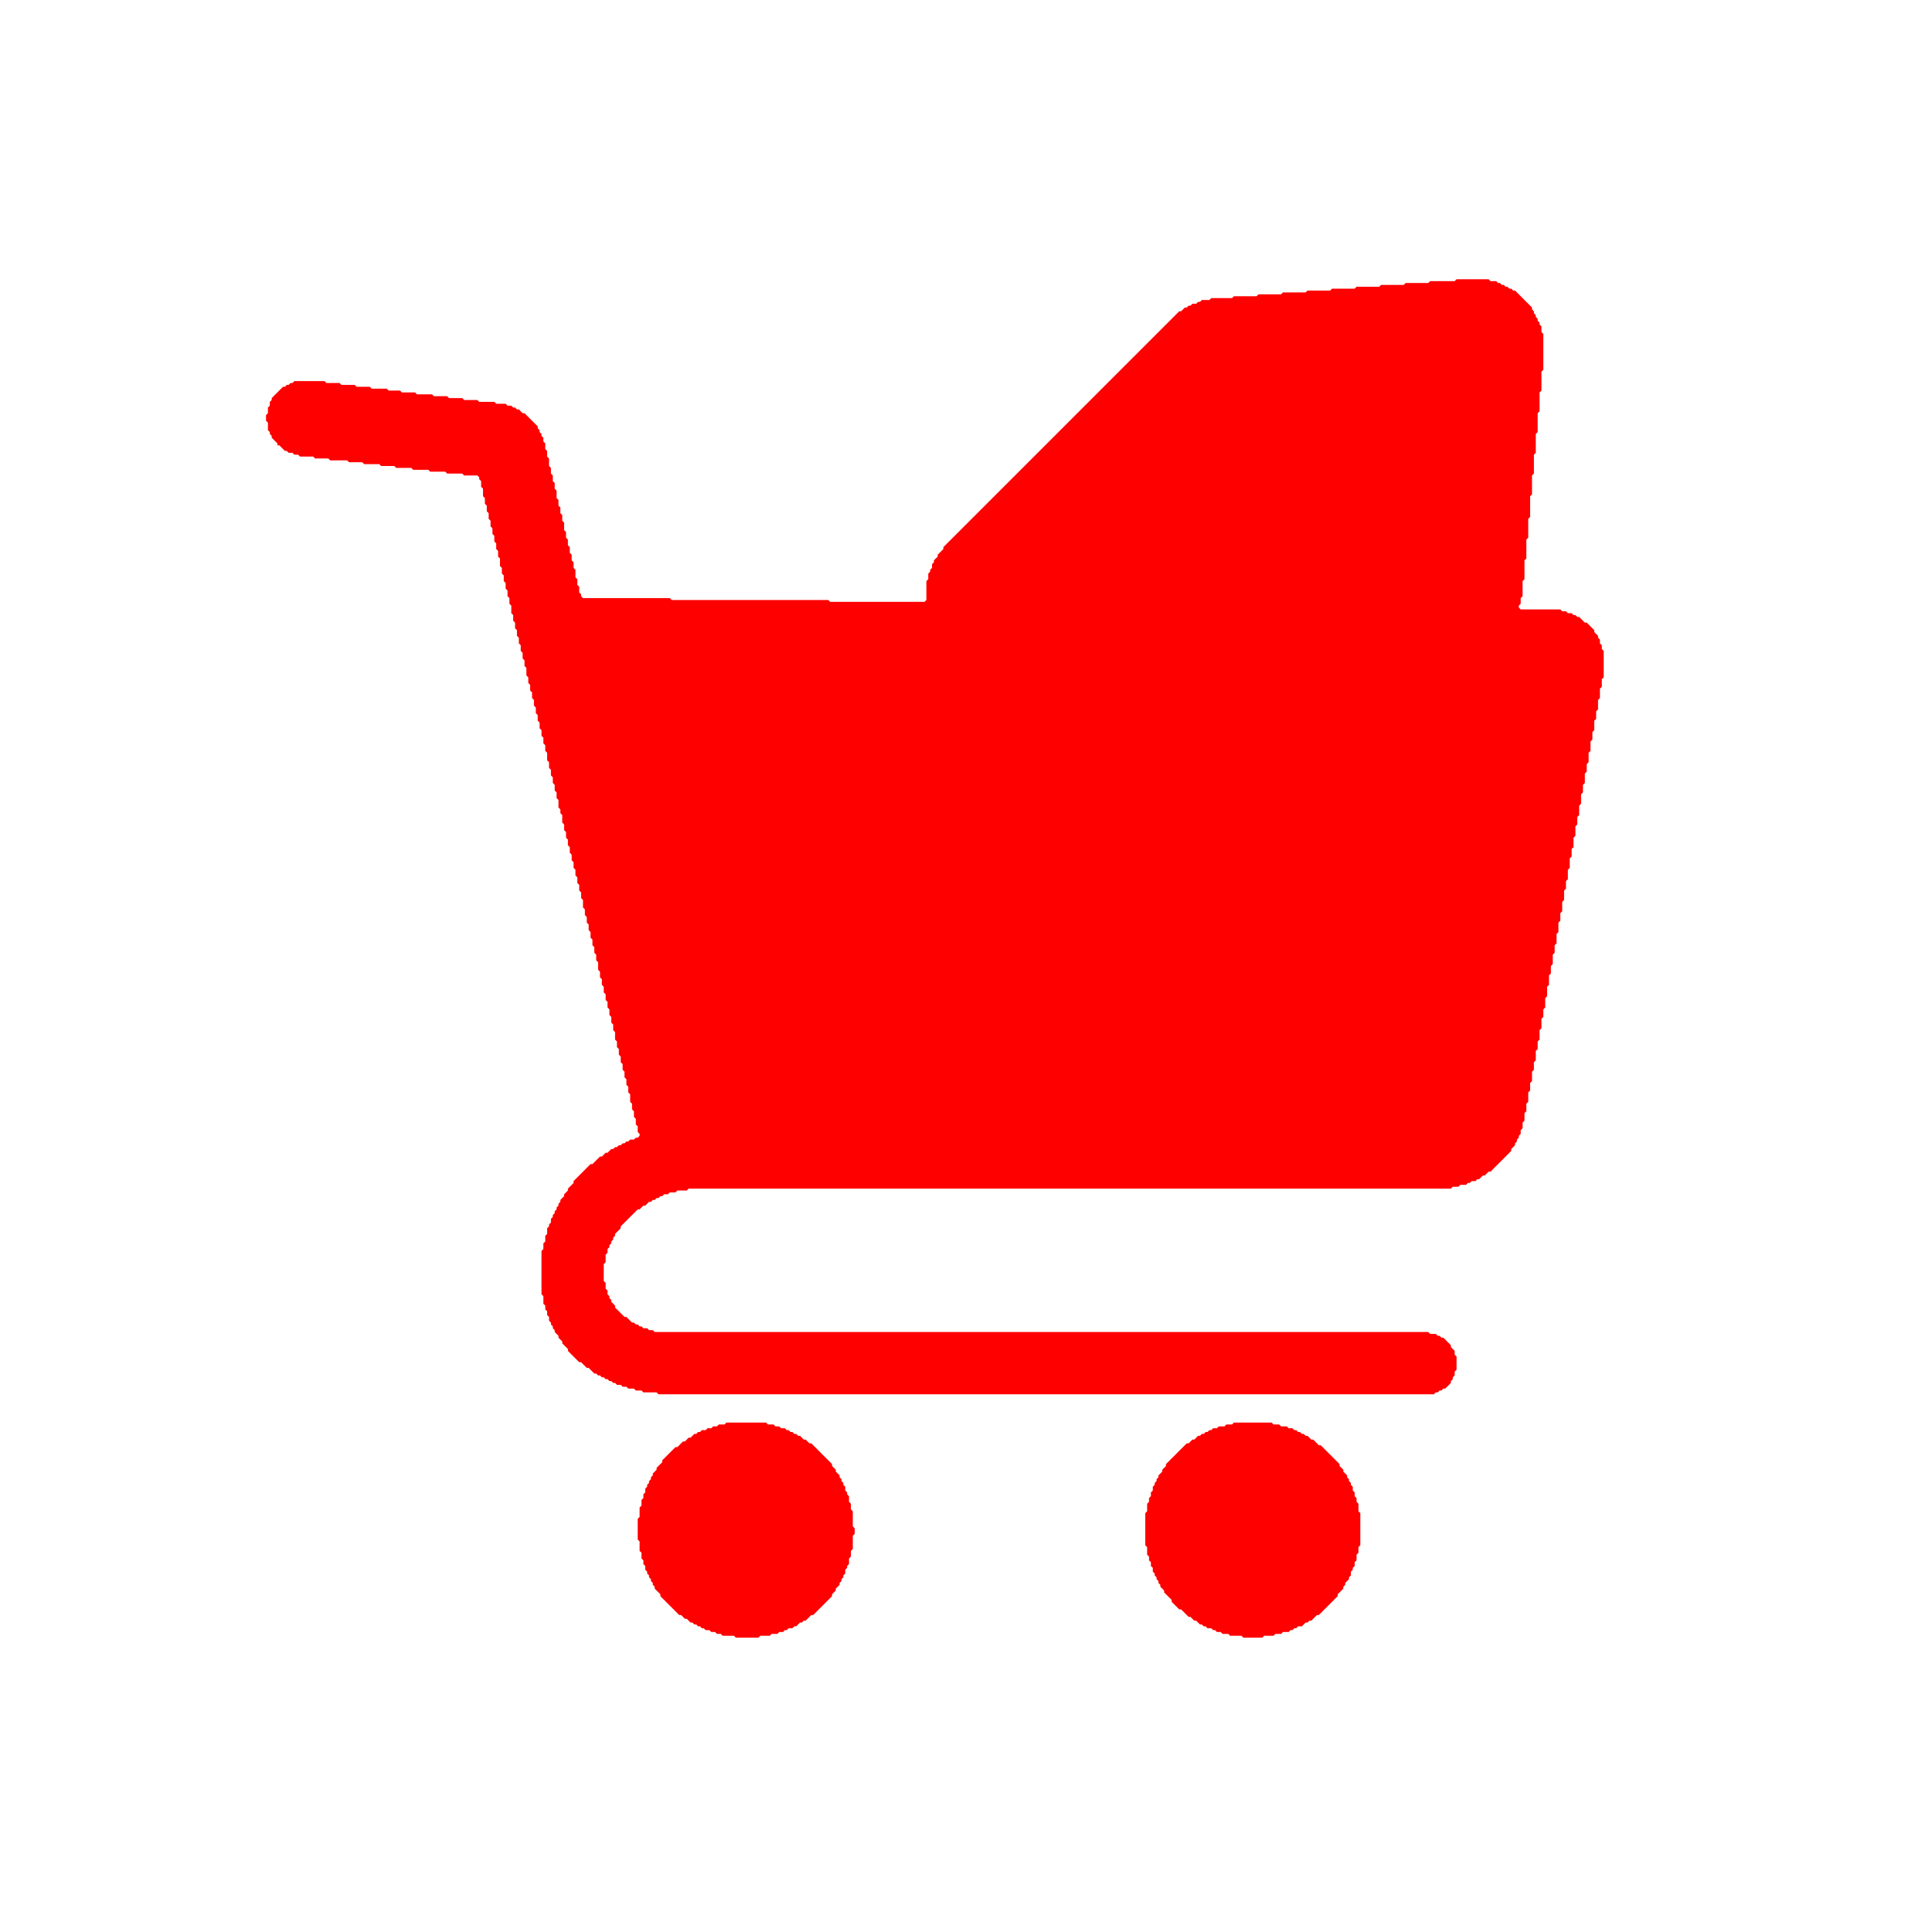 <svg xmlns="http://www.w3.org/2000/svg" width="1024" height="1024" viewBox="0 0 1024 1024">
<path d="M 654,754 L 653,755 L 650,755 L 649,756 L 646,756 L 645,757 L 643,757 L 642,758 L 641,758 L 640,759 L 639,759 L 638,760 L 637,760 L 636,761 L 635,761 L 633,763 L 632,763 L 630,765 L 629,765 L 618,776 L 618,777 L 616,779 L 616,780 L 614,782 L 614,783 L 613,784 L 613,785 L 612,786 L 612,787 L 611,788 L 611,790 L 610,791 L 610,793 L 609,794 L 609,796 L 608,797 L 608,801 L 607,802 L 607,819 L 608,820 L 608,824 L 609,825 L 609,827 L 610,828 L 610,830 L 611,831 L 611,833 L 612,834 L 612,835 L 613,836 L 613,837 L 614,838 L 614,839 L 615,840 L 615,841 L 617,843 L 617,844 L 621,848 L 621,849 L 625,853 L 626,853 L 630,857 L 631,857 L 633,859 L 634,859 L 636,861 L 637,861 L 638,862 L 639,862 L 640,863 L 642,863 L 643,864 L 644,864 L 645,865 L 647,865 L 648,866 L 651,866 L 652,867 L 658,867 L 659,868 L 669,868 L 670,867 L 675,867 L 676,866 L 679,866 L 680,865 L 683,865 L 684,864 L 685,864 L 686,863 L 687,863 L 688,862 L 690,862 L 692,860 L 693,860 L 694,859 L 695,859 L 698,856 L 699,856 L 709,846 L 709,845 L 712,842 L 712,841 L 713,840 L 713,839 L 715,837 L 715,836 L 716,835 L 716,833 L 717,832 L 717,831 L 718,830 L 718,828 L 719,827 L 719,824 L 720,823 L 720,820 L 721,819 L 721,802 L 720,801 L 720,797 L 719,796 L 719,794 L 718,793 L 718,791 L 717,790 L 717,788 L 716,787 L 716,786 L 715,785 L 715,784 L 714,783 L 714,782 L 712,780 L 712,779 L 710,777 L 710,776 L 700,766 L 699,766 L 696,763 L 695,763 L 693,761 L 692,761 L 691,760 L 690,760 L 689,759 L 688,759 L 687,758 L 686,758 L 685,757 L 683,757 L 682,756 L 679,756 L 678,755 L 675,755 L 674,754 Z" fill="red" stroke="none"/><path d="M 385,754 L 384,755 L 381,755 L 380,756 L 378,756 L 377,757 L 375,757 L 374,758 L 372,758 L 371,759 L 370,759 L 369,760 L 368,760 L 366,762 L 365,762 L 363,764 L 362,764 L 359,767 L 358,767 L 351,774 L 351,775 L 348,778 L 348,779 L 346,781 L 346,782 L 345,783 L 345,784 L 344,785 L 344,786 L 343,787 L 343,788 L 342,789 L 342,791 L 341,792 L 341,794 L 340,795 L 340,798 L 339,799 L 339,804 L 338,805 L 338,816 L 339,817 L 339,822 L 340,823 L 340,826 L 341,827 L 341,829 L 342,830 L 342,832 L 343,833 L 343,834 L 344,835 L 344,836 L 345,837 L 345,838 L 346,839 L 346,840 L 347,841 L 347,842 L 350,845 L 350,846 L 360,856 L 361,856 L 363,858 L 364,858 L 366,860 L 367,860 L 368,861 L 369,861 L 370,862 L 371,862 L 372,863 L 373,863 L 374,864 L 376,864 L 377,865 L 379,865 L 380,866 L 382,866 L 383,867 L 389,867 L 390,868 L 402,868 L 403,867 L 408,867 L 409,866 L 412,866 L 413,865 L 415,865 L 416,864 L 417,864 L 418,863 L 420,863 L 421,862 L 422,862 L 424,860 L 425,860 L 426,859 L 427,859 L 430,856 L 431,856 L 441,846 L 441,845 L 443,843 L 443,842 L 445,840 L 445,839 L 446,838 L 446,837 L 447,836 L 447,835 L 448,834 L 448,832 L 449,831 L 449,830 L 450,829 L 450,826 L 451,825 L 451,822 L 452,821 L 452,814 L 453,813 L 453,810 L 452,809 L 452,801 L 451,800 L 451,797 L 450,796 L 450,793 L 449,792 L 449,791 L 448,790 L 448,788 L 447,787 L 447,786 L 446,785 L 446,784 L 445,783 L 445,782 L 443,780 L 443,779 L 441,777 L 441,776 L 430,765 L 429,765 L 427,763 L 426,763 L 424,761 L 423,761 L 422,760 L 421,760 L 420,759 L 419,759 L 418,758 L 417,758 L 416,757 L 414,757 L 413,756 L 411,756 L 410,755 L 407,755 L 406,754 Z" fill="red" stroke="none"/><path d="M 772,148 L 771,149 L 758,149 L 757,150 L 745,150 L 744,151 L 732,151 L 731,152 L 719,152 L 718,153 L 706,153 L 705,154 L 693,154 L 692,155 L 680,155 L 679,156 L 667,156 L 666,157 L 654,157 L 653,158 L 642,158 L 641,159 L 637,159 L 636,160 L 635,160 L 634,161 L 632,161 L 631,162 L 630,162 L 629,163 L 628,163 L 626,165 L 625,165 L 500,290 L 500,291 L 497,294 L 497,295 L 495,297 L 495,298 L 494,299 L 494,301 L 493,302 L 493,303 L 492,304 L 492,307 L 491,308 L 491,318 L 490,319 L 440,319 L 439,318 L 356,318 L 355,317 L 309,317 L 308,316 L 308,315 L 307,314 L 307,311 L 306,310 L 306,307 L 305,306 L 305,302 L 304,301 L 304,298 L 303,297 L 303,294 L 302,293 L 302,290 L 301,289 L 301,286 L 300,285 L 300,282 L 299,281 L 299,277 L 298,276 L 298,273 L 297,272 L 297,269 L 296,268 L 296,265 L 295,264 L 295,260 L 294,259 L 294,256 L 293,255 L 293,252 L 292,251 L 292,248 L 291,247 L 291,243 L 290,242 L 290,239 L 289,238 L 289,235 L 288,234 L 288,232 L 287,231 L 287,230 L 286,229 L 286,228 L 285,227 L 285,226 L 278,219 L 277,219 L 275,217 L 274,217 L 273,216 L 272,216 L 271,215 L 269,215 L 268,214 L 263,214 L 262,213 L 254,213 L 253,212 L 246,212 L 245,211 L 238,211 L 237,210 L 230,210 L 229,209 L 221,209 L 220,208 L 213,208 L 212,207 L 206,207 L 205,206 L 197,206 L 196,205 L 189,205 L 188,204 L 181,204 L 180,203 L 173,203 L 172,202 L 156,202 L 155,203 L 154,203 L 153,204 L 152,204 L 151,205 L 150,205 L 144,211 L 144,212 L 143,213 L 143,215 L 142,216 L 142,219 L 141,220 L 141,223 L 142,224 L 142,228 L 143,229 L 143,230 L 144,231 L 144,232 L 147,235 L 147,236 L 148,236 L 151,239 L 152,239 L 153,240 L 155,240 L 156,241 L 158,241 L 159,242 L 166,242 L 167,243 L 174,243 L 175,244 L 184,244 L 185,245 L 192,245 L 193,246 L 201,246 L 202,247 L 209,247 L 210,248 L 218,248 L 219,249 L 227,249 L 228,250 L 236,250 L 237,251 L 245,251 L 246,252 L 253,252 L 254,253 L 254,254 L 255,255 L 255,258 L 256,259 L 256,263 L 257,264 L 257,267 L 258,268 L 258,271 L 259,272 L 259,275 L 260,276 L 260,279 L 261,280 L 261,283 L 262,284 L 262,287 L 263,288 L 263,291 L 264,292 L 264,295 L 265,296 L 265,300 L 266,301 L 266,304 L 267,305 L 267,308 L 268,309 L 268,312 L 269,313 L 269,316 L 270,317 L 270,320 L 271,321 L 271,325 L 272,326 L 272,329 L 273,330 L 273,333 L 274,334 L 274,337 L 275,338 L 275,341 L 276,342 L 276,345 L 277,346 L 277,349 L 278,350 L 278,353 L 279,354 L 279,358 L 280,359 L 280,362 L 281,363 L 281,366 L 282,367 L 282,370 L 283,371 L 283,374 L 284,375 L 284,378 L 285,379 L 285,382 L 286,383 L 286,386 L 287,387 L 287,390 L 288,391 L 288,394 L 289,395 L 289,398 L 290,399 L 290,403 L 291,404 L 291,407 L 292,408 L 292,411 L 293,412 L 293,415 L 294,416 L 294,419 L 295,420 L 295,423 L 296,424 L 296,428 L 297,429 L 297,431 L 298,432 L 298,436 L 299,437 L 299,440 L 300,441 L 300,444 L 301,445 L 301,448 L 302,449 L 302,452 L 303,453 L 303,456 L 304,457 L 304,460 L 305,461 L 305,464 L 306,465 L 306,468 L 307,469 L 307,472 L 308,473 L 308,476 L 309,477 L 309,481 L 310,482 L 310,485 L 311,486 L 311,489 L 312,490 L 312,493 L 313,494 L 313,497 L 314,498 L 314,501 L 315,502 L 315,505 L 316,506 L 316,509 L 317,510 L 317,514 L 318,515 L 318,518 L 319,519 L 319,522 L 320,523 L 320,526 L 321,527 L 321,530 L 322,531 L 322,534 L 323,535 L 323,538 L 324,539 L 324,542 L 325,543 L 325,546 L 326,547 L 326,551 L 327,552 L 327,555 L 328,556 L 328,559 L 329,560 L 329,563 L 330,564 L 330,567 L 331,568 L 331,571 L 332,572 L 332,575 L 333,576 L 333,579 L 334,580 L 334,584 L 335,585 L 335,588 L 336,589 L 336,592 L 337,593 L 337,596 L 338,597 L 338,600 L 339,601 L 339,602 L 338,603 L 337,603 L 336,604 L 334,604 L 333,605 L 332,605 L 331,606 L 330,606 L 329,607 L 328,607 L 327,608 L 326,608 L 325,609 L 324,609 L 322,611 L 321,611 L 319,613 L 318,613 L 314,617 L 313,617 L 304,626 L 304,627 L 301,630 L 301,631 L 299,633 L 299,634 L 297,636 L 297,637 L 296,638 L 296,639 L 295,640 L 295,641 L 294,642 L 294,643 L 293,644 L 293,645 L 292,646 L 292,648 L 291,649 L 291,650 L 290,651 L 290,654 L 289,655 L 289,658 L 288,659 L 288,662 L 287,663 L 287,686 L 288,687 L 288,691 L 289,692 L 289,694 L 290,695 L 290,697 L 291,698 L 291,700 L 292,701 L 292,702 L 293,703 L 293,704 L 294,705 L 294,706 L 296,708 L 296,709 L 298,711 L 298,712 L 301,715 L 301,716 L 307,722 L 308,722 L 311,725 L 312,725 L 315,728 L 316,728 L 317,729 L 318,729 L 319,730 L 320,730 L 321,731 L 322,731 L 323,732 L 324,732 L 325,733 L 326,733 L 327,734 L 329,734 L 330,735 L 332,735 L 333,736 L 336,736 L 337,737 L 340,737 L 341,738 L 348,738 L 349,739 L 760,739 L 761,738 L 762,738 L 763,737 L 764,737 L 765,736 L 766,736 L 769,733 L 769,732 L 770,731 L 770,730 L 771,729 L 771,727 L 772,726 L 772,719 L 771,718 L 771,716 L 769,714 L 769,713 L 765,709 L 764,709 L 763,708 L 762,708 L 761,707 L 758,707 L 757,706 L 347,706 L 346,705 L 344,705 L 343,704 L 341,704 L 340,703 L 339,703 L 338,702 L 337,702 L 336,701 L 335,701 L 332,698 L 331,698 L 326,693 L 326,692 L 324,690 L 324,689 L 323,688 L 323,687 L 322,686 L 322,684 L 321,683 L 321,680 L 320,679 L 320,670 L 321,669 L 321,665 L 322,664 L 322,662 L 323,661 L 323,660 L 324,659 L 324,658 L 325,657 L 325,656 L 326,655 L 326,654 L 329,651 L 329,650 L 338,641 L 339,641 L 341,639 L 342,639 L 344,637 L 345,637 L 346,636 L 347,636 L 348,635 L 349,635 L 350,634 L 351,634 L 352,633 L 354,633 L 355,632 L 358,632 L 359,631 L 364,631 L 365,630 L 769,630 L 770,629 L 773,629 L 774,628 L 777,628 L 778,627 L 779,627 L 780,626 L 782,626 L 783,625 L 784,625 L 786,623 L 787,623 L 789,621 L 790,621 L 801,610 L 801,609 L 803,607 L 803,606 L 804,605 L 804,604 L 805,603 L 805,602 L 806,601 L 806,599 L 807,598 L 807,595 L 808,594 L 808,590 L 809,589 L 809,585 L 810,584 L 810,579 L 811,578 L 811,574 L 812,573 L 812,568 L 813,567 L 813,563 L 814,562 L 814,557 L 815,556 L 815,552 L 816,551 L 816,546 L 817,545 L 817,540 L 818,539 L 818,535 L 819,534 L 819,529 L 820,528 L 820,523 L 821,522 L 821,517 L 822,516 L 822,512 L 823,511 L 823,506 L 824,505 L 824,501 L 825,500 L 825,495 L 826,494 L 826,489 L 827,488 L 827,484 L 828,483 L 828,478 L 829,477 L 829,472 L 830,471 L 830,467 L 831,466 L 831,461 L 832,460 L 832,455 L 833,454 L 833,450 L 834,449 L 834,444 L 835,443 L 835,438 L 836,437 L 836,433 L 837,432 L 837,427 L 838,426 L 838,421 L 839,420 L 839,416 L 840,415 L 840,410 L 841,409 L 841,405 L 842,404 L 842,399 L 843,398 L 843,393 L 844,392 L 844,388 L 845,387 L 845,382 L 846,381 L 846,377 L 847,376 L 847,371 L 848,370 L 848,365 L 849,364 L 849,360 L 850,359 L 850,345 L 849,344 L 849,342 L 848,341 L 848,339 L 847,338 L 847,337 L 845,335 L 845,334 L 841,330 L 840,330 L 837,327 L 836,327 L 835,326 L 834,326 L 833,325 L 831,325 L 830,324 L 828,324 L 827,323 L 806,323 L 805,322 L 805,321 L 806,320 L 806,317 L 807,316 L 807,308 L 808,307 L 808,297 L 809,296 L 809,286 L 810,285 L 810,275 L 811,274 L 811,263 L 812,262 L 812,252 L 813,251 L 813,241 L 814,240 L 814,230 L 815,229 L 815,219 L 816,218 L 816,208 L 817,207 L 817,197 L 818,196 L 818,177 L 817,176 L 817,173 L 816,172 L 816,171 L 815,170 L 815,169 L 814,168 L 814,167 L 813,166 L 813,165 L 812,164 L 812,163 L 803,154 L 802,154 L 801,153 L 800,153 L 799,152 L 798,152 L 797,151 L 796,151 L 795,150 L 794,150 L 793,149 L 790,149 L 789,148 Z" fill="red" stroke="none"/>
</svg>